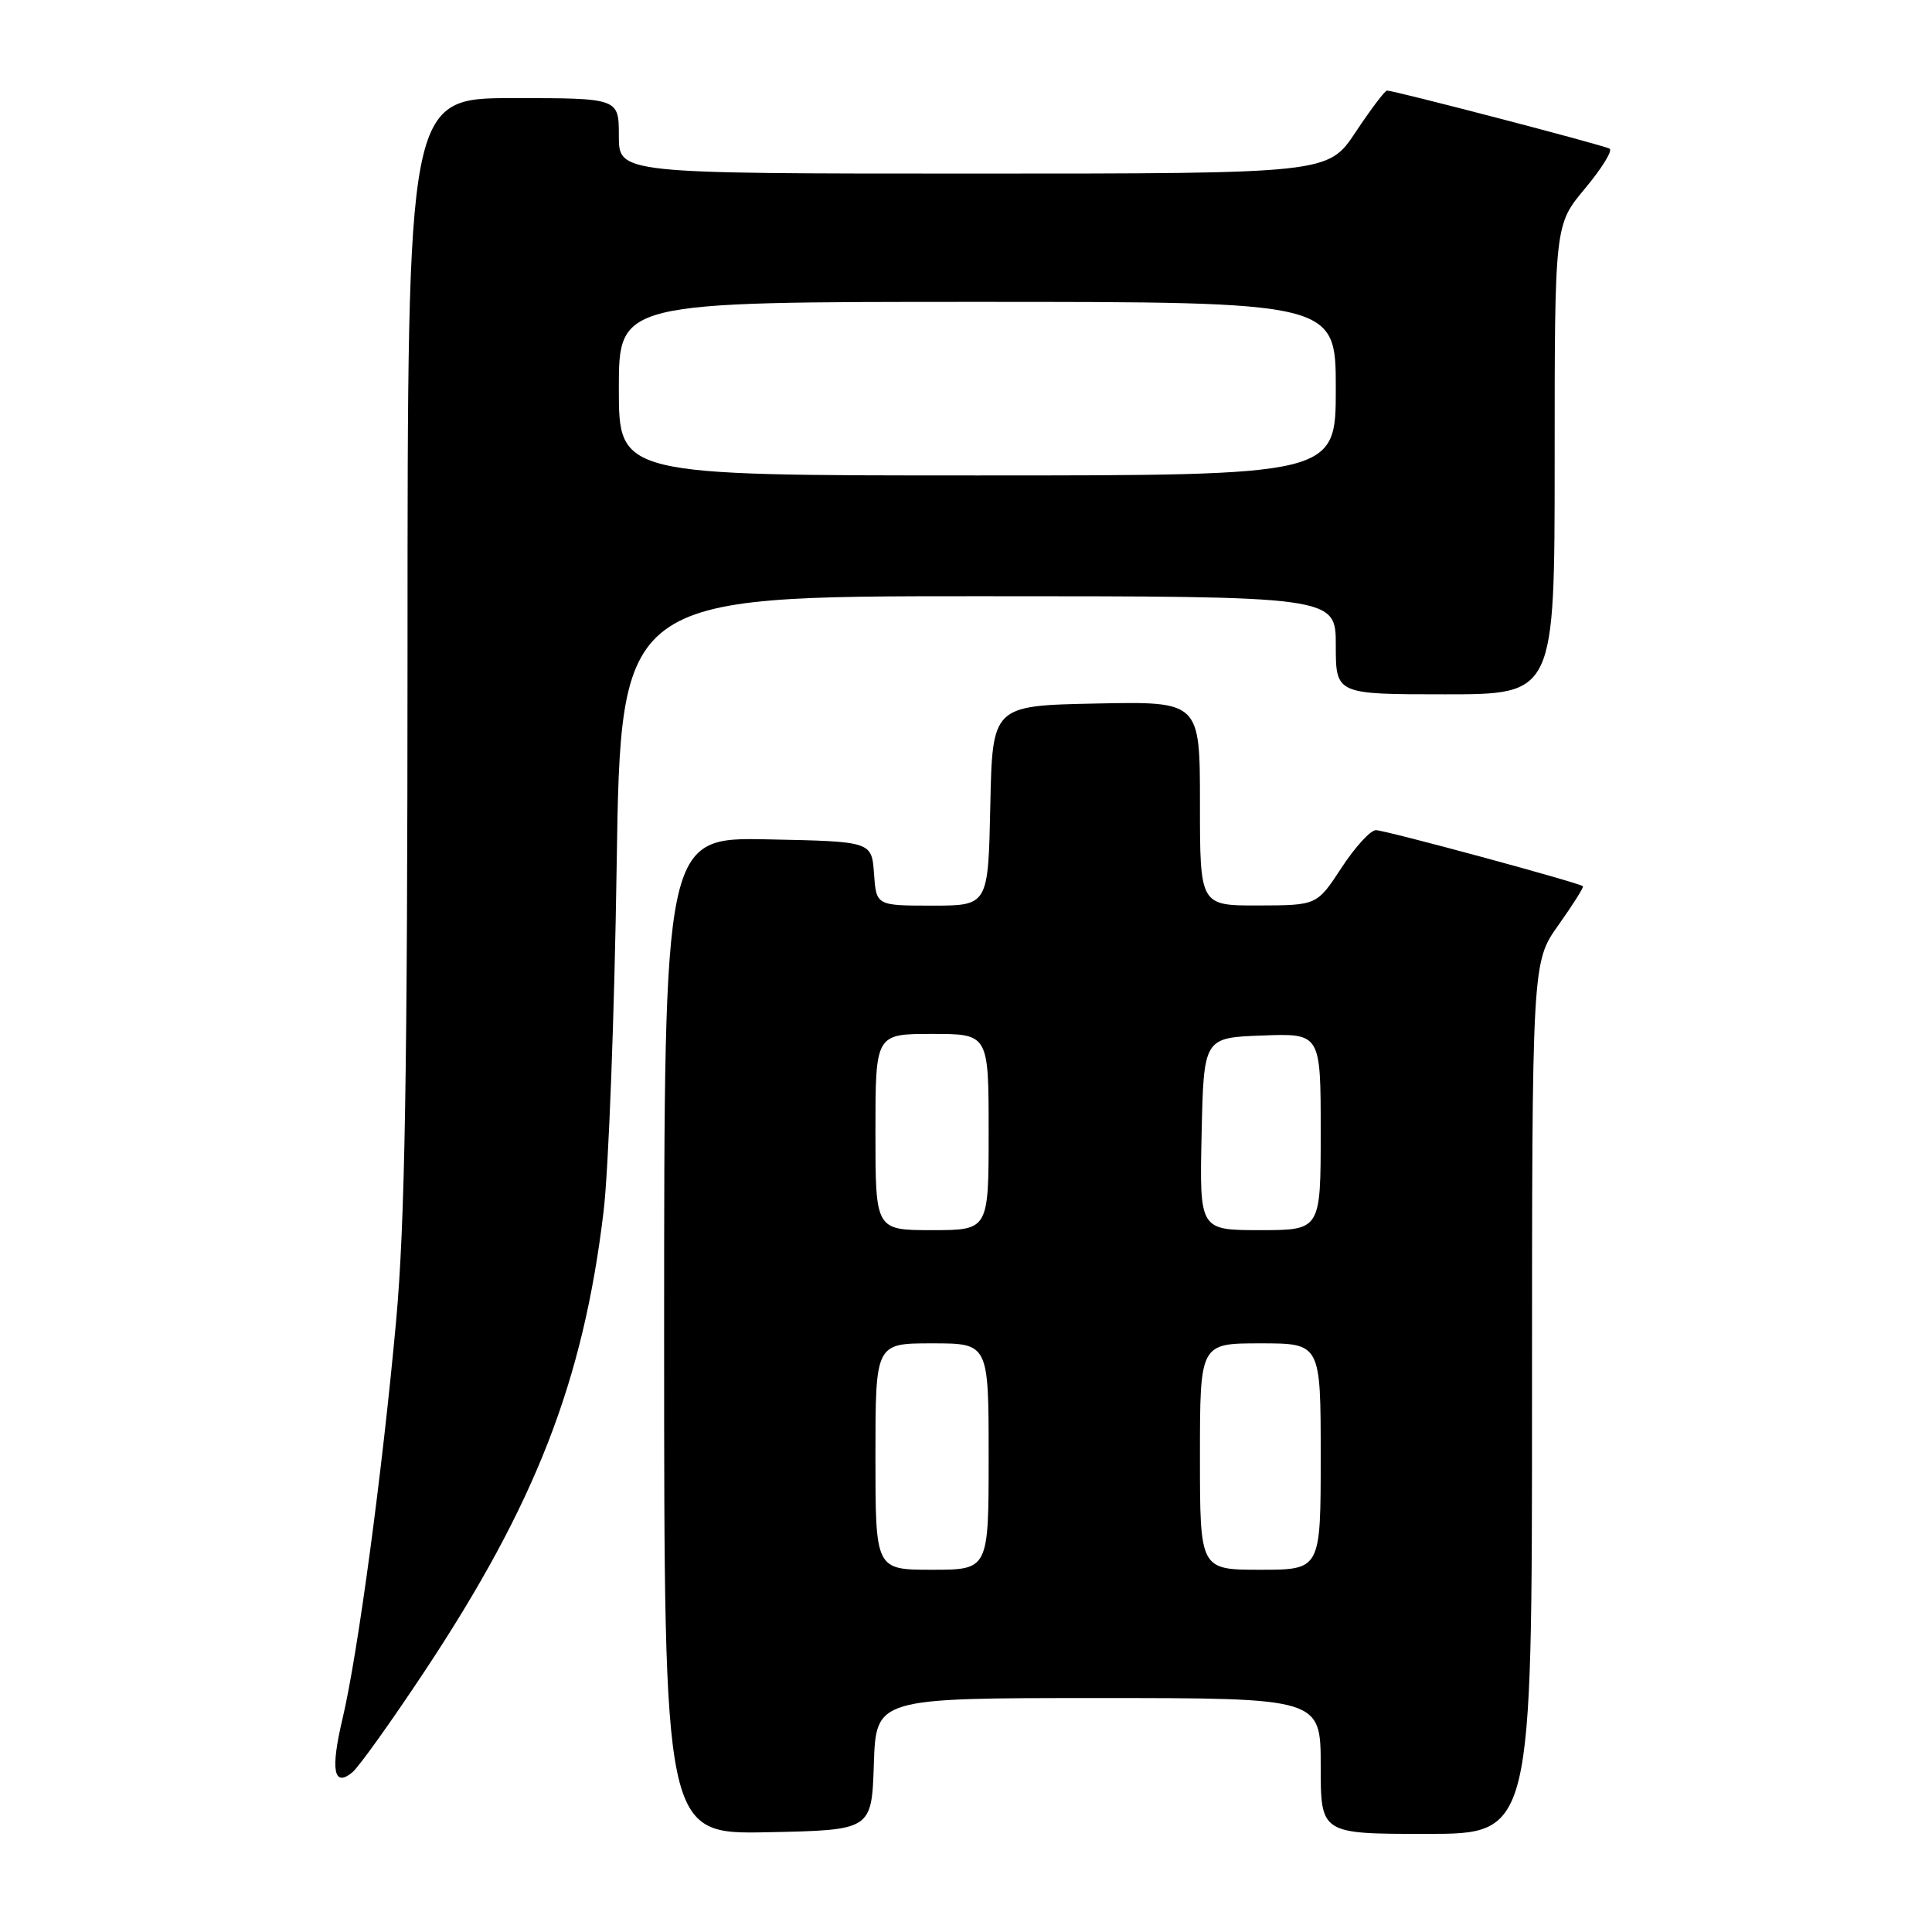 <?xml version="1.0" encoding="UTF-8" standalone="no"?>
<!DOCTYPE svg PUBLIC "-//W3C//DTD SVG 1.1//EN" "http://www.w3.org/Graphics/SVG/1.1/DTD/svg11.dtd" >
<svg xmlns="http://www.w3.org/2000/svg" xmlns:xlink="http://www.w3.org/1999/xlink" version="1.1" viewBox="0 0 256 256">
 <g >
 <path fill="currentColor"
d=" M 115.79 233.75 C 116.08 225.00 116.08 225.00 145.54 225.00 C 175.00 225.00 175.00 225.00 175.00 234.00 C 175.00 243.00 175.00 243.00 189.00 243.00 C 203.00 243.00 203.00 243.00 203.00 185.25 C 203.00 127.49 203.00 127.49 206.50 122.58 C 208.42 119.87 209.88 117.56 209.75 117.43 C 209.23 116.96 183.55 110.00 182.31 110.00 C 181.60 110.00 179.55 112.24 177.76 114.98 C 174.50 119.96 174.50 119.96 166.75 119.98 C 159.00 120.00 159.00 120.00 159.00 106.47 C 159.00 92.94 159.00 92.94 145.25 93.22 C 131.50 93.50 131.50 93.50 131.22 106.75 C 130.94 120.00 130.94 120.00 123.53 120.00 C 116.11 120.00 116.11 120.00 115.81 115.75 C 115.50 111.50 115.50 111.50 101.75 111.22 C 88.00 110.94 88.00 110.94 88.00 177.00 C 88.00 243.06 88.00 243.06 101.75 242.78 C 115.50 242.50 115.50 242.50 115.79 233.75 Z  M 56.21 221.53 C 70.95 199.31 77.29 183.04 79.98 160.50 C 80.64 155.00 81.42 134.41 81.71 114.75 C 82.25 79.00 82.25 79.00 129.62 79.00 C 177.00 79.00 177.00 79.00 177.00 85.50 C 177.00 92.00 177.00 92.00 191.50 92.00 C 206.00 92.00 206.00 92.00 206.00 60.89 C 206.00 29.78 206.00 29.78 210.03 24.97 C 212.24 22.32 213.71 19.95 213.28 19.70 C 212.51 19.24 184.75 12.00 183.78 12.00 C 183.51 12.00 181.64 14.48 179.63 17.50 C 175.98 23.00 175.98 23.00 128.99 23.00 C 82.00 23.00 82.00 23.00 82.00 18.00 C 82.00 13.00 82.00 13.00 68.00 13.00 C 54.00 13.00 54.00 13.00 54.00 85.75 C 53.99 142.43 53.66 162.15 52.49 175.00 C 50.67 194.97 47.41 219.23 45.38 227.76 C 43.77 234.56 44.21 236.90 46.70 234.83 C 47.54 234.14 51.82 228.15 56.21 221.53 Z  M 116.00 193.00 C 116.00 178.00 116.00 178.00 123.50 178.00 C 131.00 178.00 131.00 178.00 131.00 193.00 C 131.00 208.00 131.00 208.00 123.50 208.00 C 116.00 208.00 116.00 208.00 116.00 193.00 Z  M 159.00 193.00 C 159.00 178.00 159.00 178.00 167.00 178.00 C 175.00 178.00 175.00 178.00 175.00 193.00 C 175.00 208.00 175.00 208.00 167.00 208.00 C 159.00 208.00 159.00 208.00 159.00 193.00 Z  M 116.00 150.00 C 116.00 137.00 116.00 137.00 123.50 137.00 C 131.00 137.00 131.00 137.00 131.00 150.00 C 131.00 163.00 131.00 163.00 123.50 163.00 C 116.00 163.00 116.00 163.00 116.00 150.00 Z  M 159.22 150.25 C 159.50 137.50 159.50 137.50 167.25 137.21 C 175.00 136.92 175.00 136.92 175.00 149.96 C 175.00 163.00 175.00 163.00 166.97 163.00 C 158.94 163.00 158.94 163.00 159.22 150.25 Z  M 82.00 51.50 C 82.00 40.00 82.00 40.00 129.50 40.00 C 177.00 40.00 177.00 40.00 177.00 51.50 C 177.00 63.00 177.00 63.00 129.50 63.00 C 82.00 63.00 82.00 63.00 82.00 51.50 Z "/>
</g>
</svg>